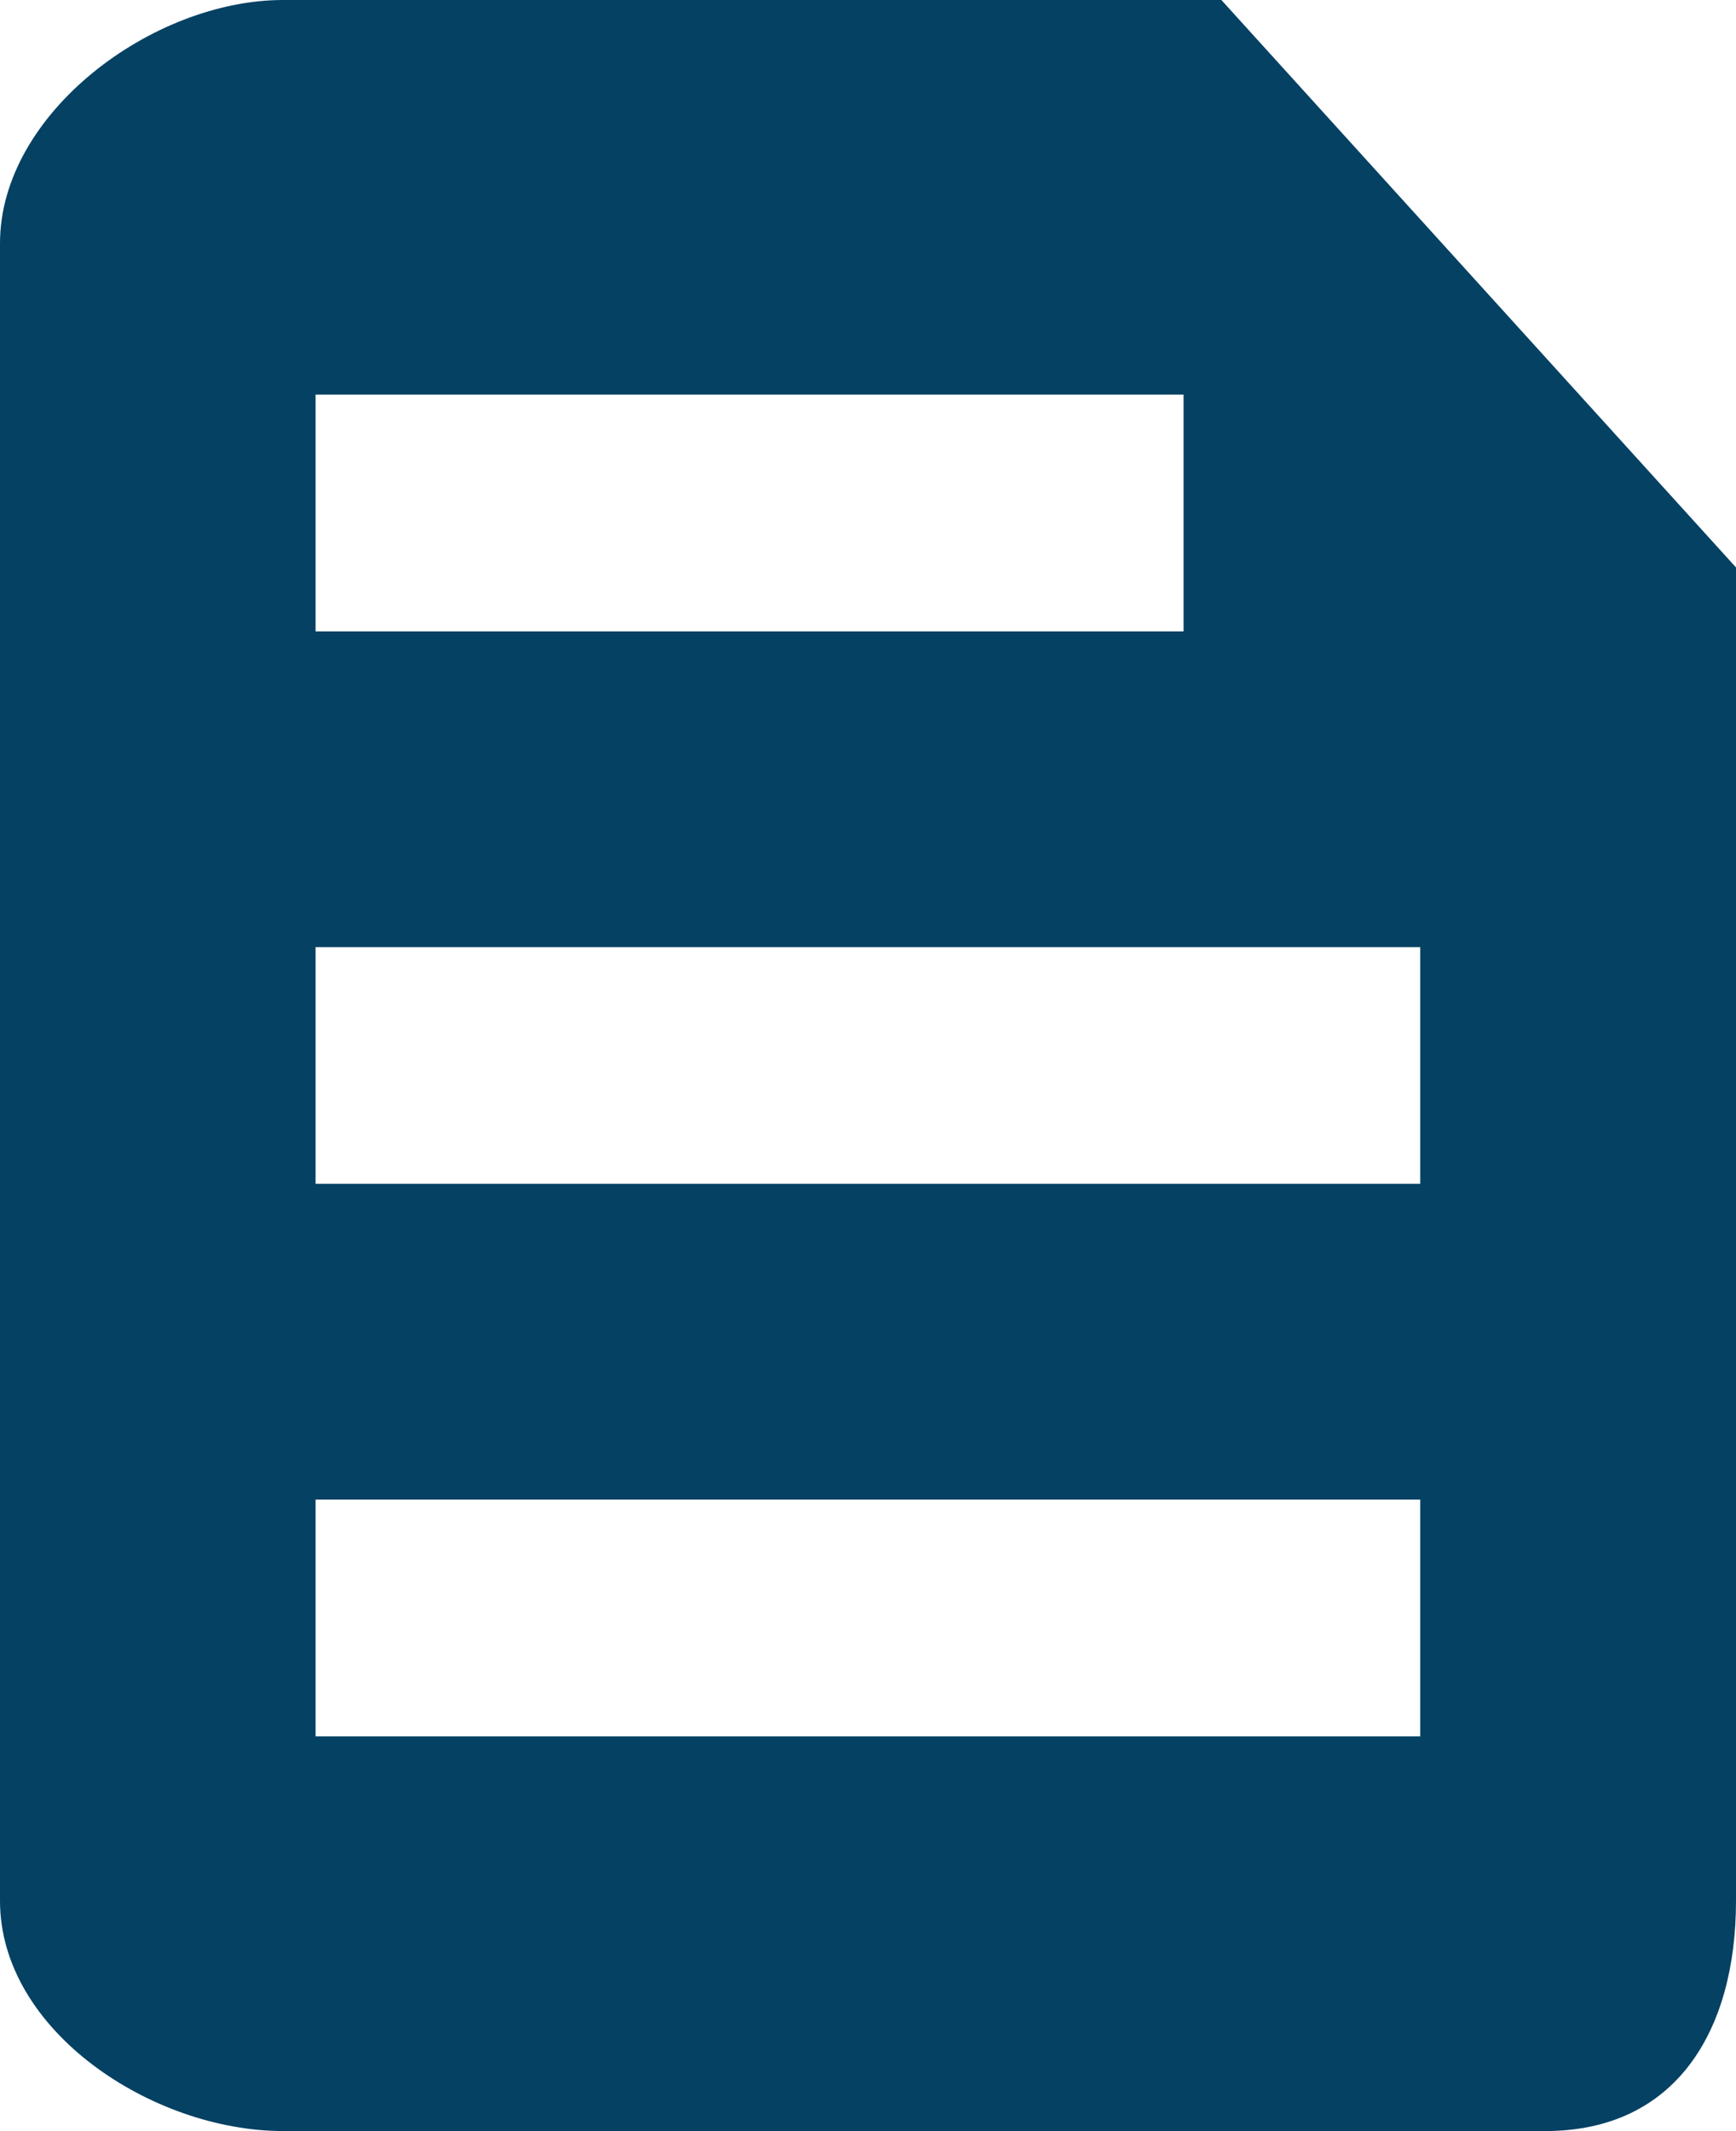 <?xml version="1.0" encoding="utf-8"?>
<!-- Generator: Adobe Illustrator 16.0.0, SVG Export Plug-In . SVG Version: 6.00 Build 0)  -->
<!DOCTYPE svg PUBLIC "-//W3C//DTD SVG 1.1//EN" "http://www.w3.org/Graphics/SVG/1.1/DTD/svg11.dtd">
<svg version="1.1" id="Layer_1" xmlns="http://www.w3.org/2000/svg" xmlns:xlink="http://www.w3.org/1999/xlink" x="0px" y="0px"
	 width="18px" height="22.09px" viewBox="0 0 18 22.09" enable-background="new 0 0 18 22.09" xml:space="preserve">
<g>
	<defs>
		<path id="SVGID_1_" d="M3.272,15.545h11.454v2.454H3.272V15.545z M3.272,9.818h11.454v2.453H3.272V9.818z M3.272,4.09h9v2.455h-9
			V4.09z M2.934,0C1.584,0,0,1.173,0,2.522v17.182c0,1.35,1.584,2.386,2.934,2.386h13.09c1.35,0,1.976-1.036,1.976-2.386V5.882
			L12.664,0H2.934z"/>
	</defs>
	<clipPath id="SVGID_2_">
		<use xlink:href="#SVGID_1_"  overflow="visible"/>
	</clipPath>
	<rect x="-4.092" y="-4.091" clip-path="url(#SVGID_2_)" fill="#054163" width="26.182" height="30.272"/>
</g>
</svg>
